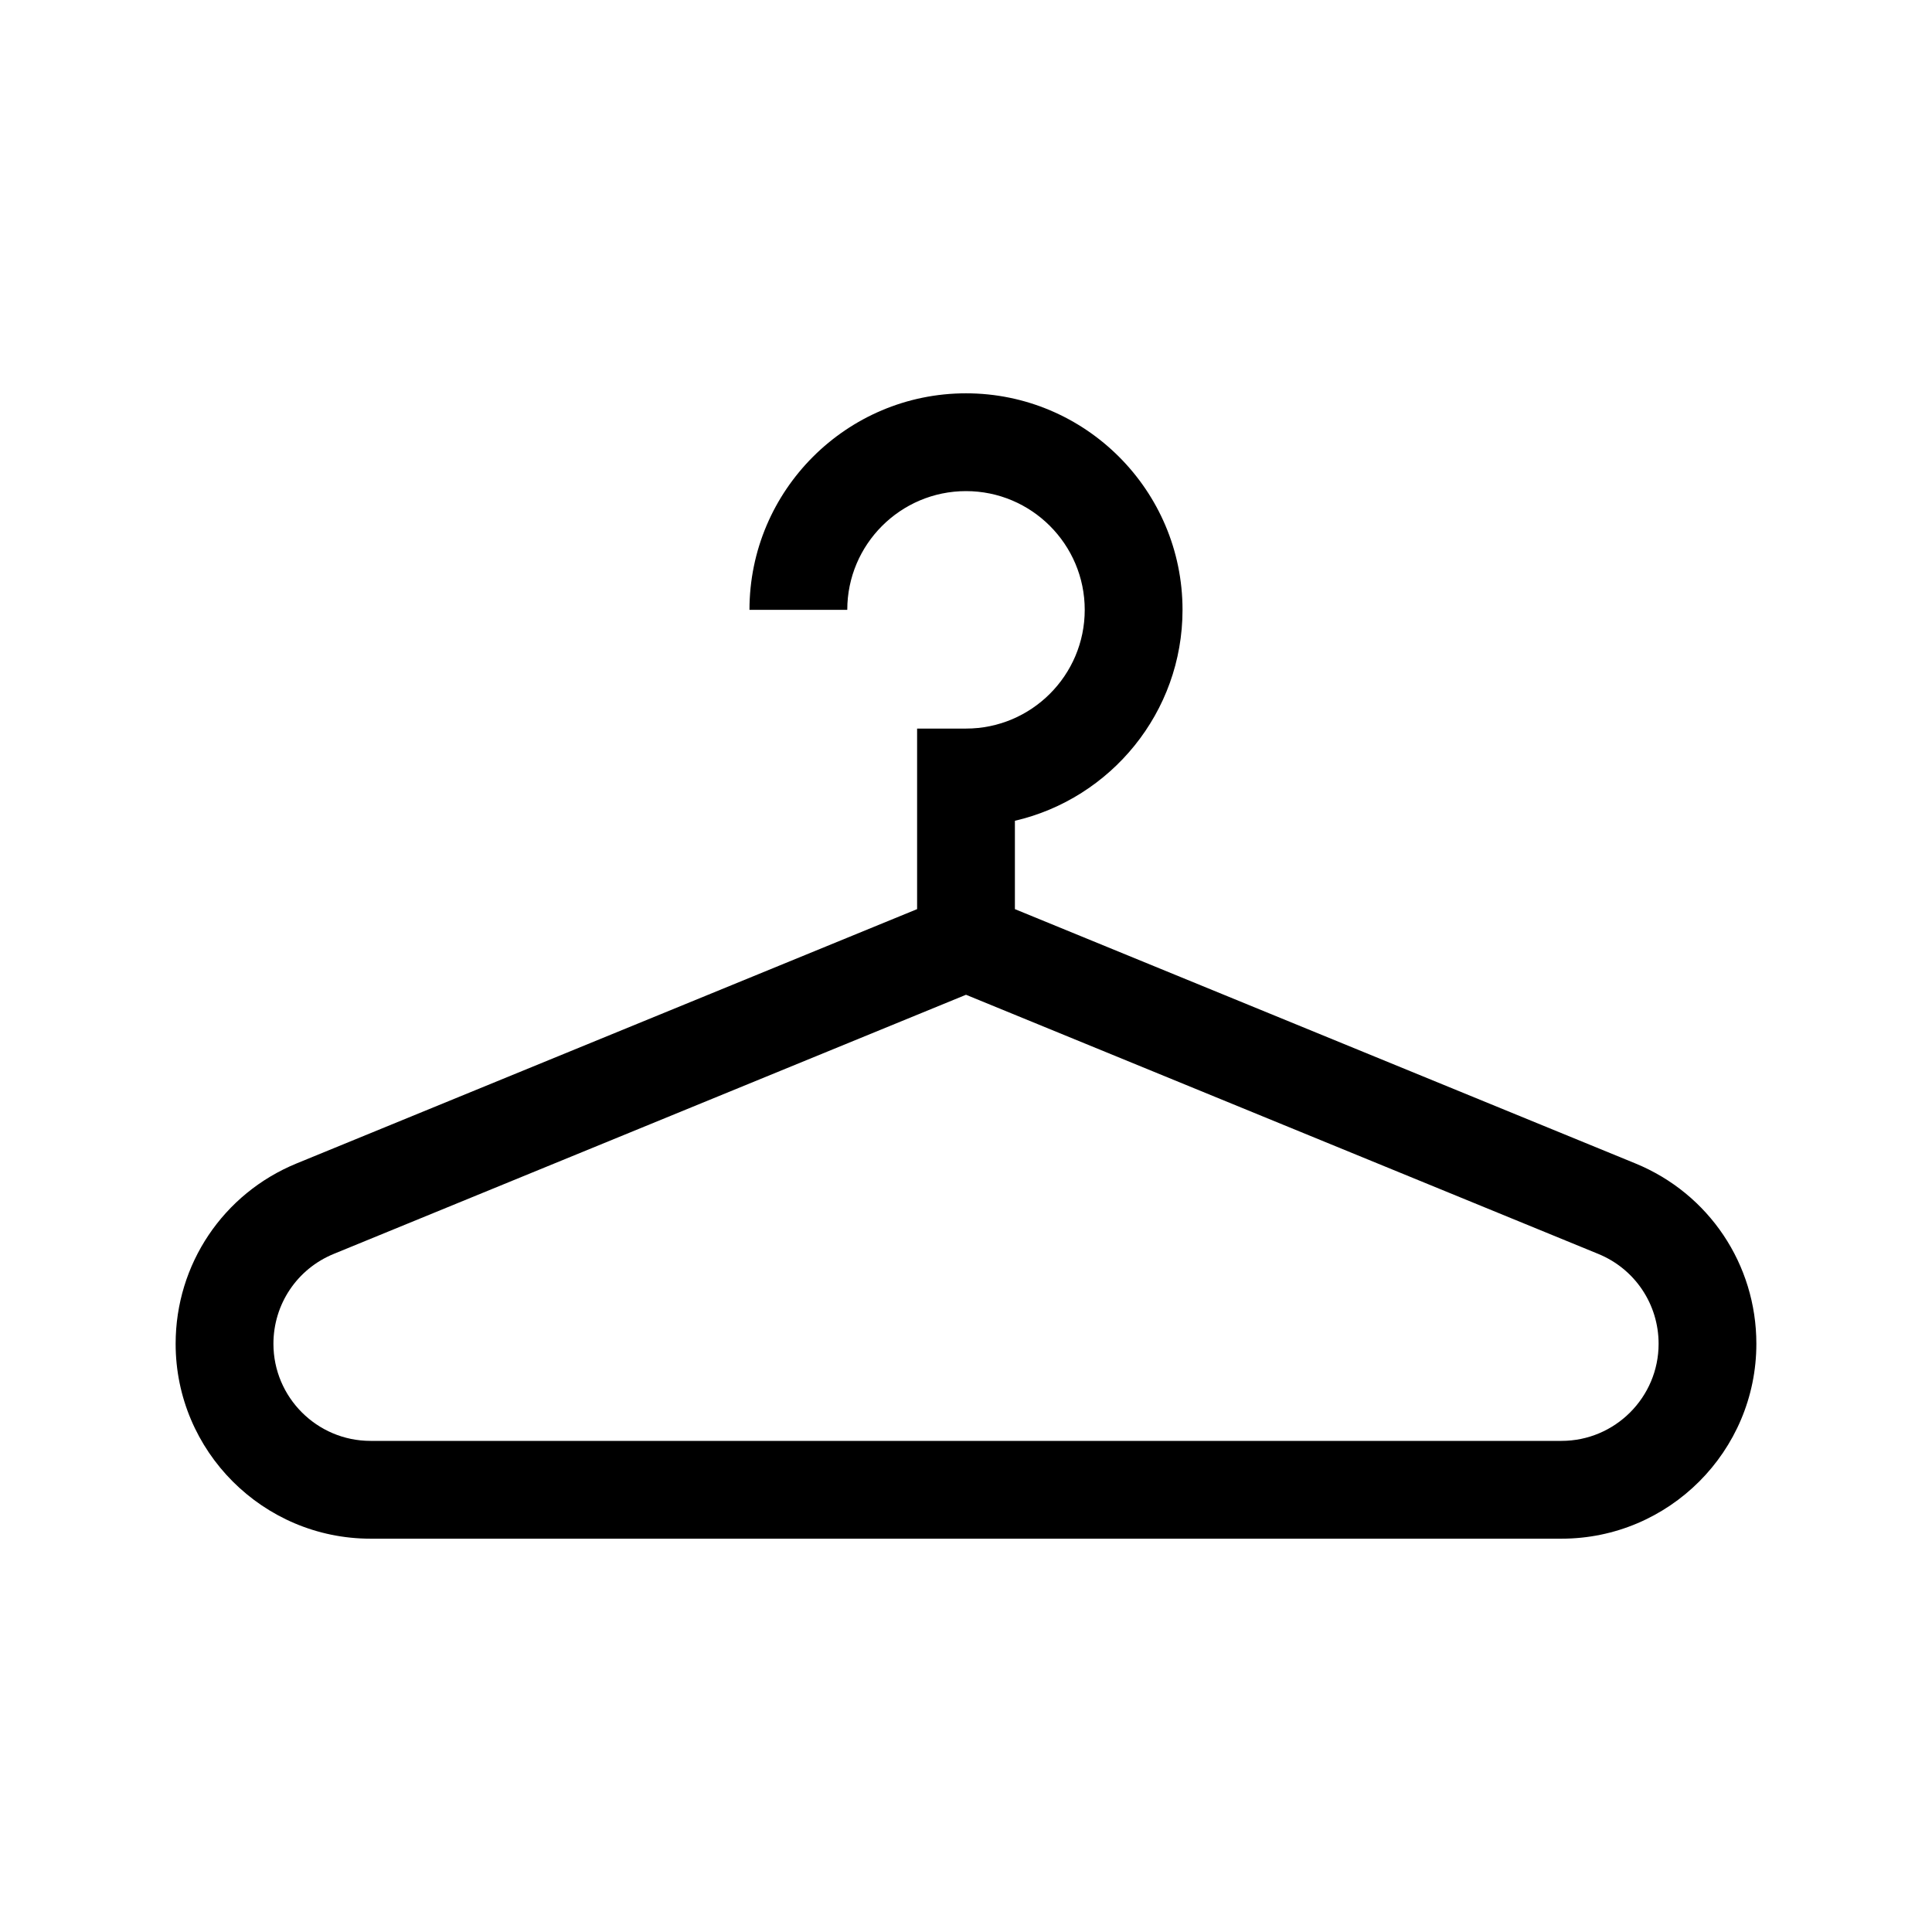 <svg width="55" height="55" viewBox="0 0 55 55" fill="none" xmlns="http://www.w3.org/2000/svg">
<g clip-path="url(#clip0_80_440)">
<path d="M44.452 43.803H10.548C7.489 43.803 5 41.314 5 38.255C5 35.993 6.352 33.978 8.445 33.12L26.108 25.881V20.741H27.5C29.364 20.741 30.88 19.225 30.88 17.361C30.88 15.497 29.364 13.981 27.5 13.981C25.636 13.981 24.12 15.497 24.12 17.361H21.336C21.336 13.962 24.101 11.197 27.5 11.197C30.899 11.197 33.664 13.962 33.664 17.361C33.664 20.281 31.622 22.733 28.892 23.366V25.881L46.555 33.12C48.648 33.978 50 35.993 50 38.255C50 41.314 47.511 43.803 44.452 43.803ZM27.5 28.319L9.501 35.696C8.458 36.123 7.784 37.128 7.784 38.255C7.784 39.779 9.024 41.019 10.548 41.019H44.452C45.976 41.019 47.217 39.779 47.217 38.255C47.217 37.128 46.542 36.123 45.499 35.696L27.5 28.319Z" fill="#000000"/>
</g>
<defs>
<clipPath id="clip0_80_440">
<rect width="45" height="45" fill="white" transform="translate(5 5)"/>
</clipPath>
</defs>
</svg>
